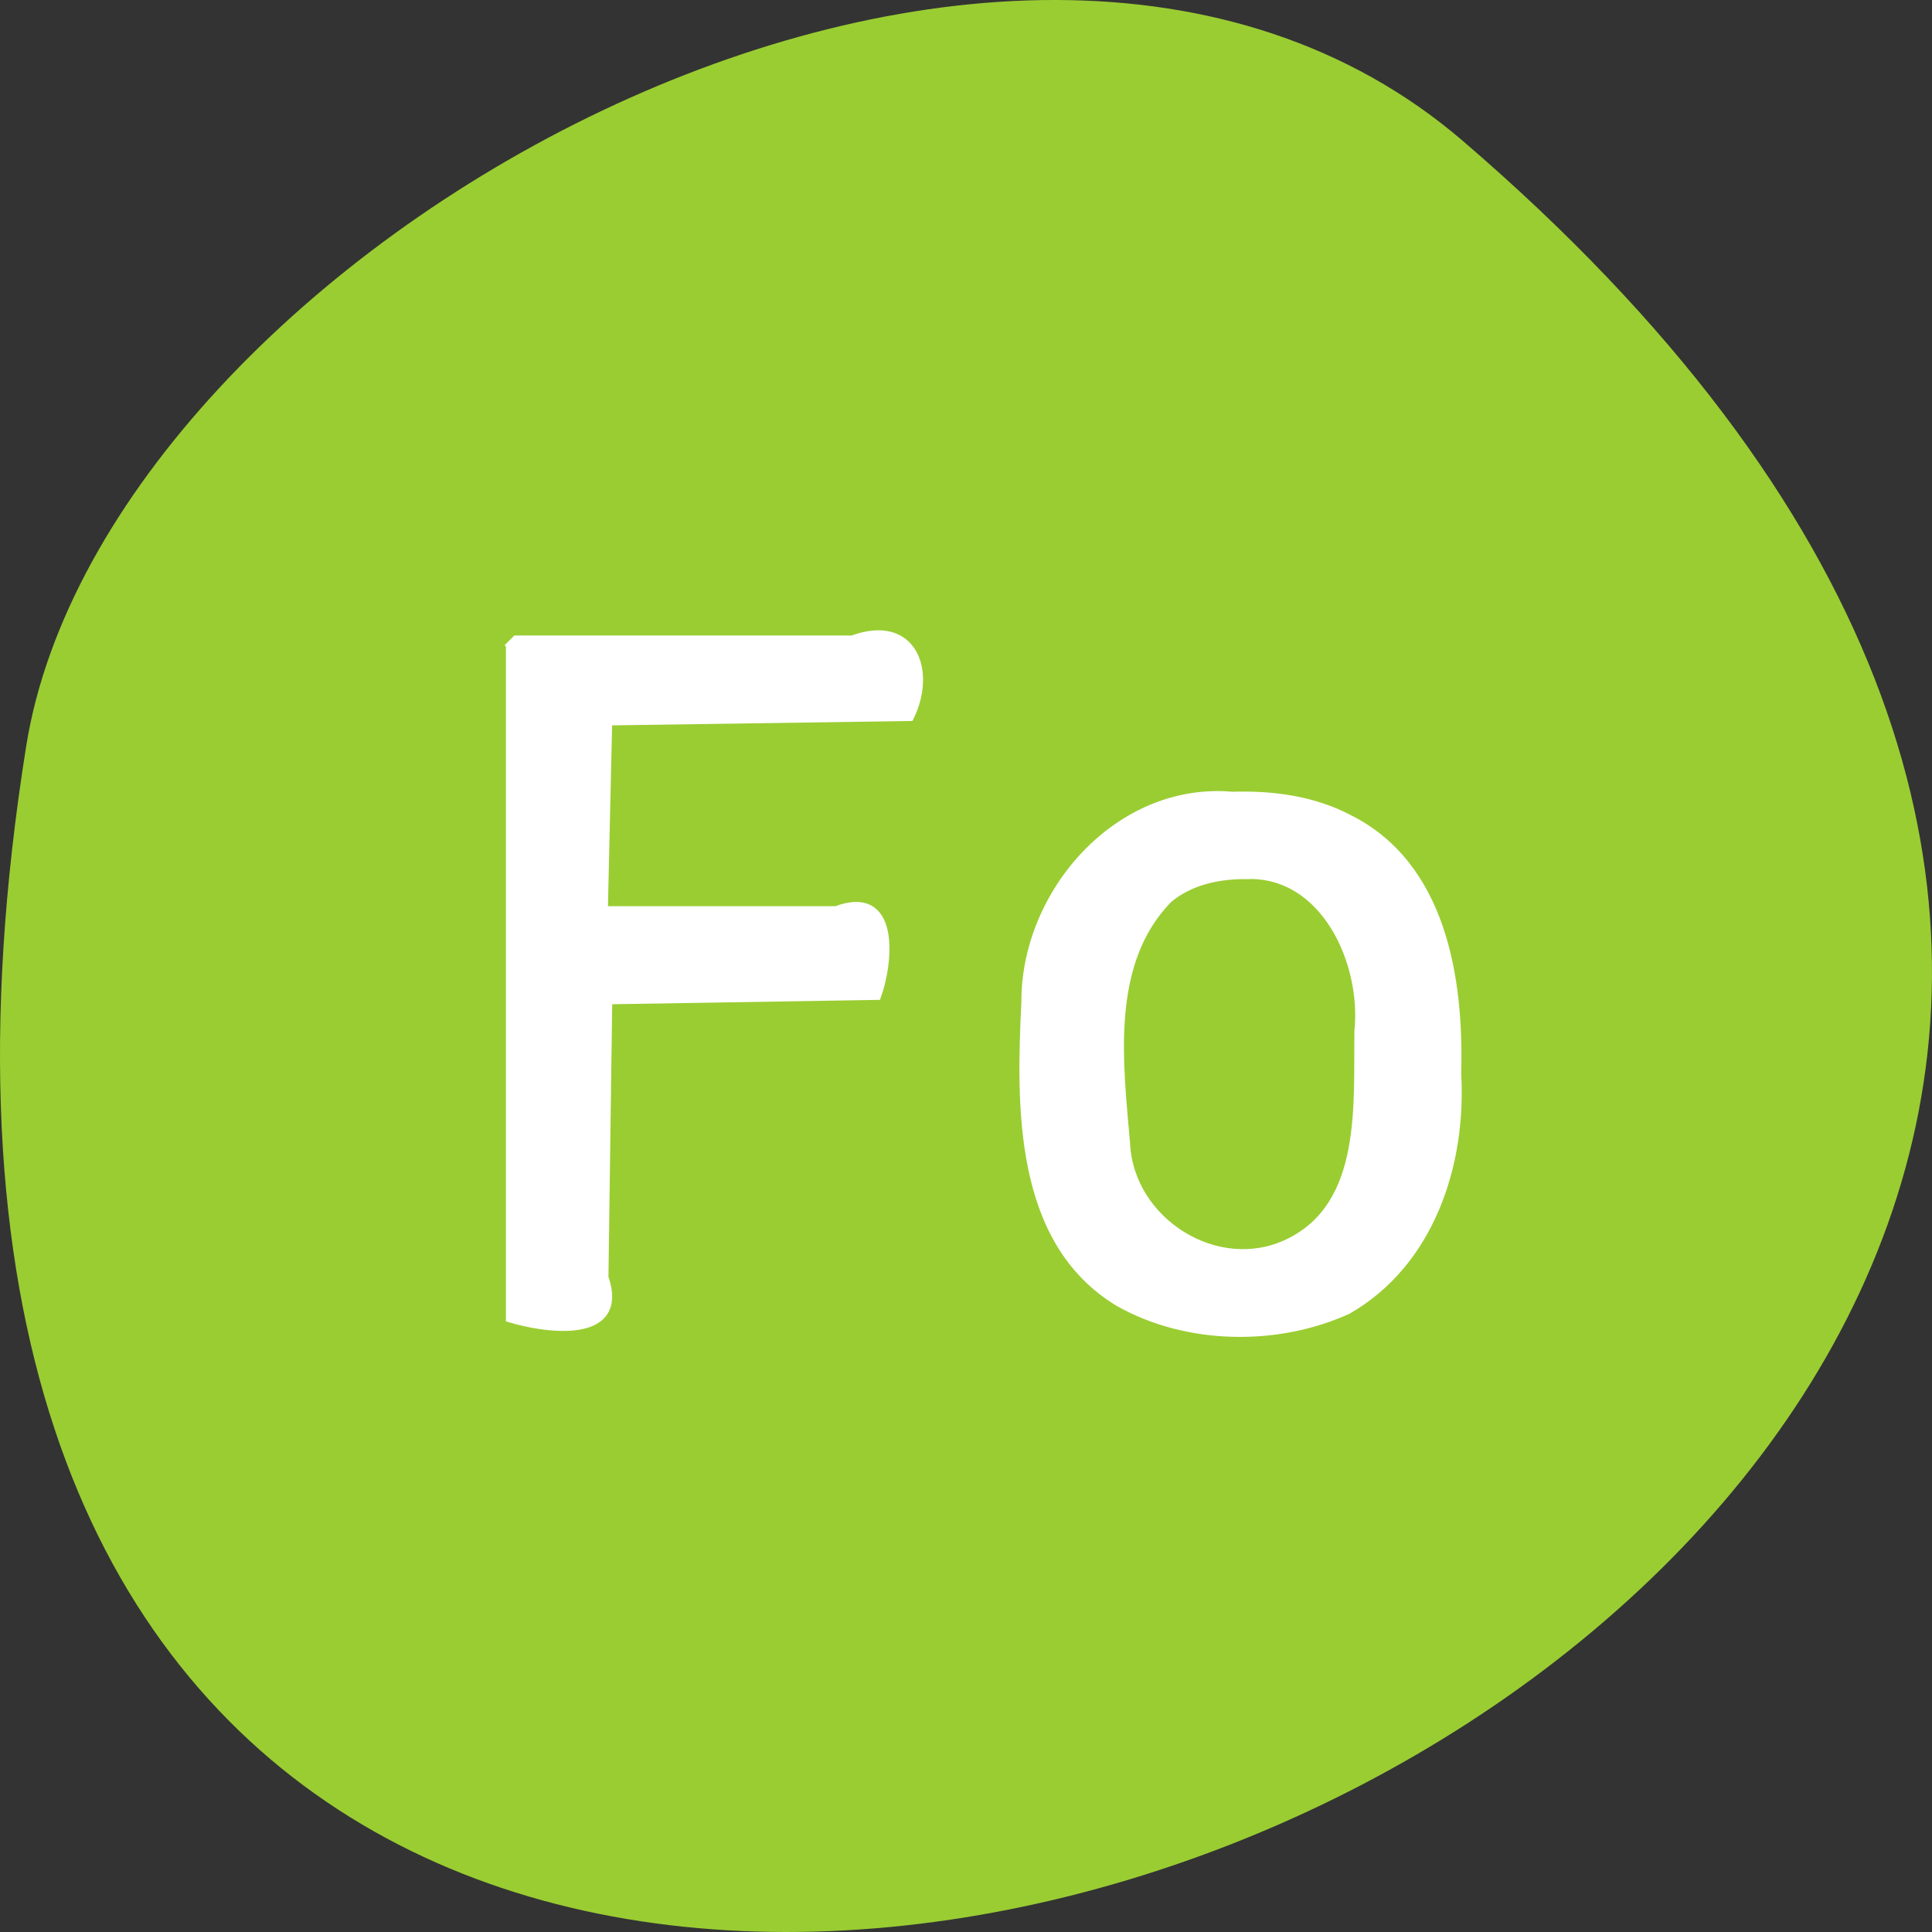 <svg xmlns="http://www.w3.org/2000/svg" viewBox="0 0 256 256"><rect x="0" y="0" width="256" height="256" fill="#333333" stroke="none"/><g transform="translate(0 -796.36)"><path d="m 193.83 815.03 c 225.34 193.41 -237.98 379.39 -190.37 80.26 10.438 -65.59 129.65 -132.38 190.37 -80.26 z" style="fill:#9acd32;color:#000"/><g transform="translate(0 796.36)" style="fill:#fff;stroke:#fff;stroke-width:1.087"><path d="m 67.58 85.55 c 0 29.71 0 59.42 0 89.13 4.533 1.396 15.421 3.037 12.498 -5.424 0.168 -12.241 0.337 -24.482 0.505 -36.724 11.879 -0.193 23.757 -0.388 35.636 -0.584 1.579 -4.402 2.612 -14.357 -5.448 -11.33 -10.257 0 -20.513 0 -30.77 0 0.191 -8.347 0.383 -16.694 0.575 -25.04 13.329 -0.193 26.659 -0.387 39.988 -0.582 2.988 -6.08 0.393 -13.199 -7.619 -10.248 -14.855 0 -29.71 0 -44.565 0 l -0.769 0.769 l -0.032 0.032 z"/><path d="m 163.29 105.45 c -15.09 -1.314 -27.455 12.836 -27.41 27.312 -0.663 13.745 -1.075 31.687 12.349 39.801 9.04 5.105 20.967 5.286 30.333 1.032 10.947 -6.267 15.21 -19.318 14.51 -31.33 0.357 -12.522 -1.928 -27.62 -14.404 -33.81 -4.709 -2.466 -10.124 -3.174 -15.379 -3 z m 1.855 10.485 c 10.41 -0.385 15.809 11.623 14.865 20.671 -0.154 9.641 1.098 23.13 -9.33 28.1 -9.411 4.516 -20.996 -2.843 -21.48 -13.16 -0.922 -10.707 -2.664 -23.923 5.579 -32.394 2.85 -2.434 6.705 -3.241 10.366 -3.212 z"/></g></g></svg>
